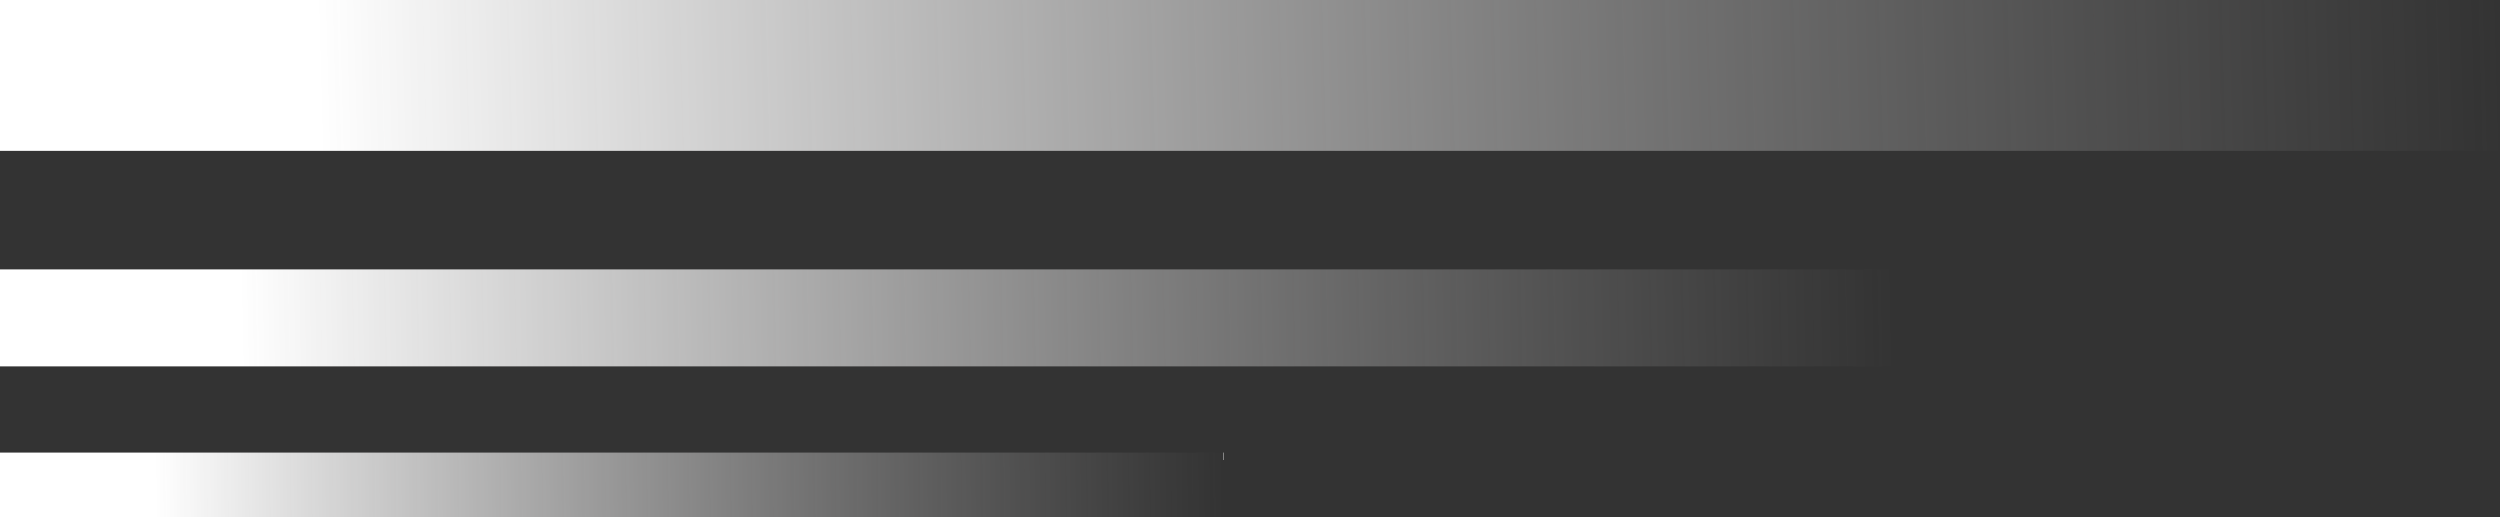 <svg width="232" height="48" viewBox="0 0 232 48" fill="none" xmlns="http://www.w3.org/2000/svg">
<rect x="0" y="0" width="232" height="48" fill="#333333" stroke="none"/>
<line y1="-7" x2="232" y2="-7" transform="matrix(1 0 0 -1 0 0)" stroke="url(#paint0_linear_18_405)" stroke-width="14"/>
<line y1="-4.5" x2="175.728" y2="-4.5" transform="matrix(1 0 0 -1 0 25)" stroke="url(#paint1_linear_18_405)" stroke-width="9"/>
<line y1="-3" x2="113.532" y2="-3" transform="matrix(1 0 0 -1 0 42)" stroke="url(#paint2_linear_18_405)" stroke-width="6"/>
<defs>
<linearGradient id="paint0_linear_18_405" x1="232" y1="-0" x2="16.285" y2="-5.848" gradientUnits="userSpaceOnUse">
<stop stop-color="white"/>
<stop stop-color="#BEBDBD" stop-opacity="0"/>
<stop offset="0.939" stop-color="white"/>
</linearGradient>
<linearGradient id="paint1_linear_18_405" x1="175.728" y1="-0" x2="12.284" y2="-3.356" gradientUnits="userSpaceOnUse">
<stop stop-color="white"/>
<stop stop-color="#BEBDBD" stop-opacity="0"/>
<stop offset="0.939" stop-color="white"/>
</linearGradient>
<linearGradient id="paint2_linear_18_405" x1="113.532" y1="-0" x2="7.91" y2="-1.401" gradientUnits="userSpaceOnUse">
<stop stop-color="white"/>
<stop stop-color="#BEBDBD" stop-opacity="0"/>
<stop offset="0.939" stop-color="white"/>
</linearGradient>
</defs>
</svg>
